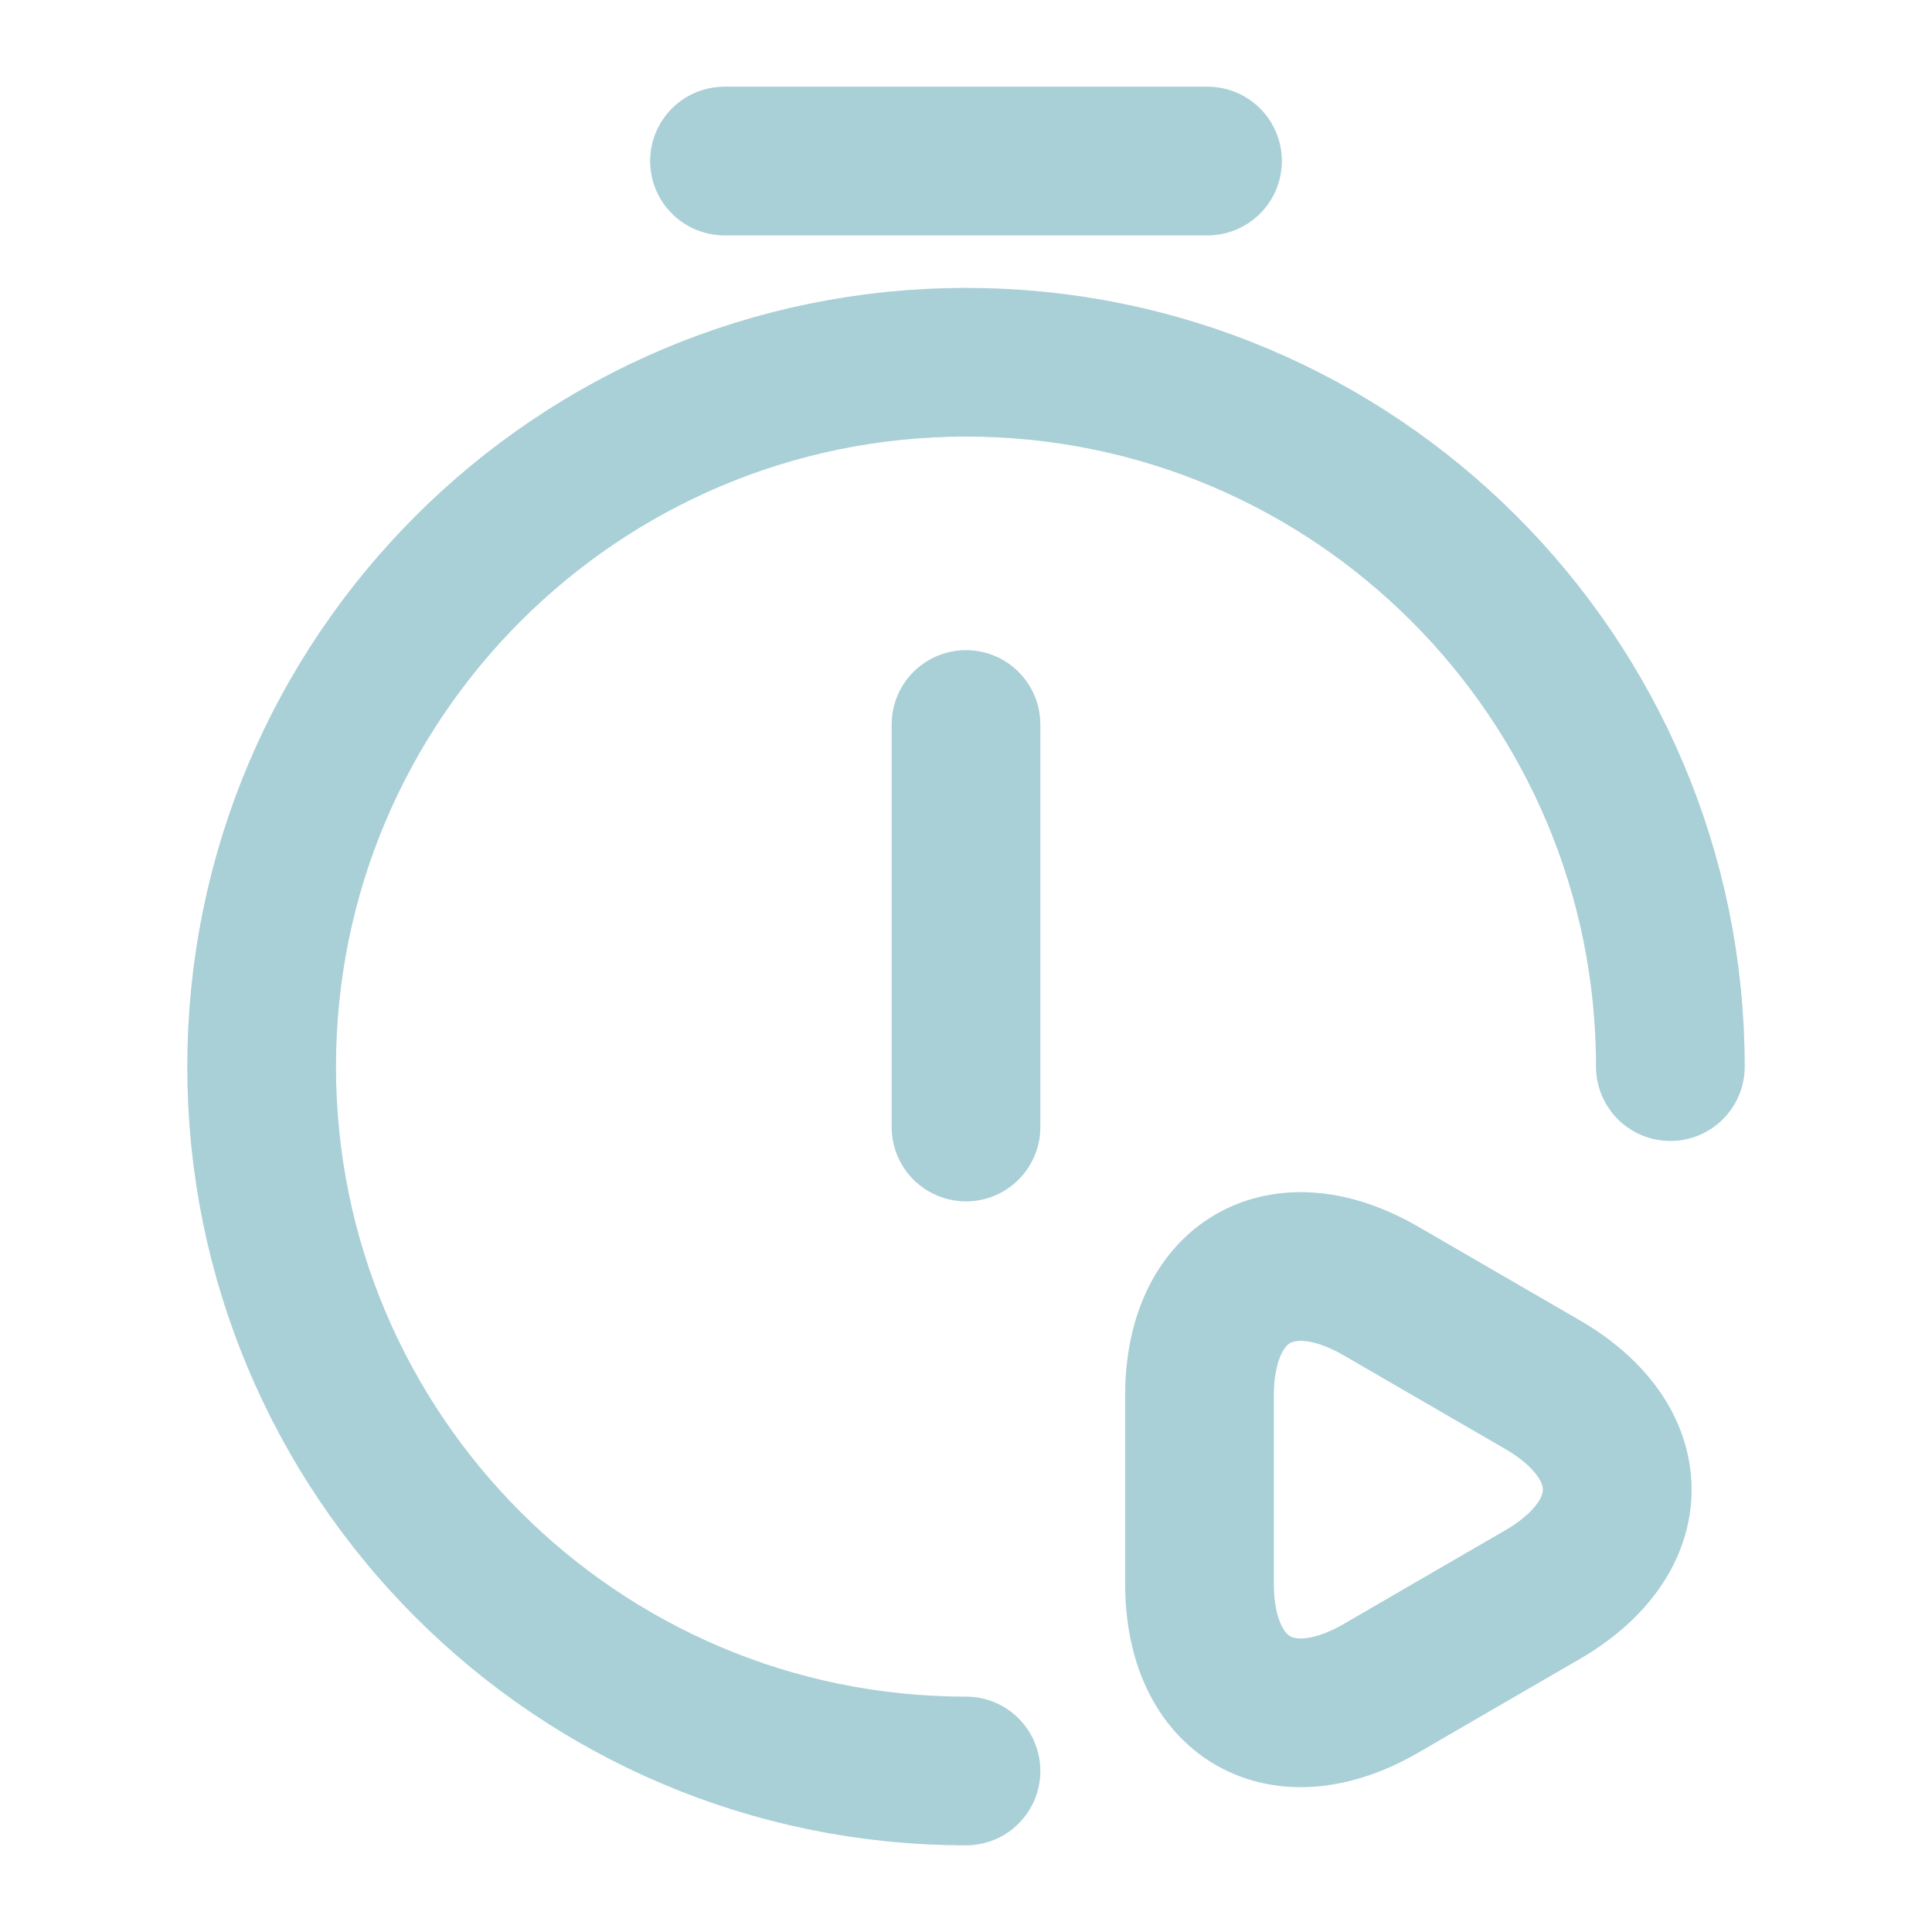 <svg width="26" height="26" viewBox="0 0 26 26" fill="none" xmlns="http://www.w3.org/2000/svg">
<g opacity="0.4">
<path d="M13 9.75V15.167" stroke="#77B3C0" stroke-width="2" stroke-linecap="round" stroke-linejoin="round"/>
<path d="M13 23.833C7.768 23.833 3.521 19.587 3.521 14.354C3.521 9.122 7.768 4.875 13 4.875C18.233 4.875 22.479 9.122 22.479 14.354" stroke="#77B3C0" stroke-width="2" stroke-linecap="round" stroke-linejoin="round"/>
<path d="M9.75 2.167H16.25" stroke="#77B3C0" stroke-width="2" stroke-miterlimit="10" stroke-linecap="round" stroke-linejoin="round"/>
<path d="M16.142 20.042V18.785C16.142 17.236 17.247 16.597 18.59 17.377L19.673 18.005L20.757 18.633C22.1 19.413 22.1 20.681 20.757 21.461L19.673 22.089L18.59 22.718C17.247 23.497 16.142 22.858 16.142 21.309V20.042Z" stroke="#77B3C0" stroke-width="2" stroke-miterlimit="10" stroke-linecap="round" stroke-linejoin="round"/>
</g>
<g opacity="0.4">
<path d="M13 9.75V15.167" stroke="#77B3C0" stroke-width="2" stroke-linecap="round" stroke-linejoin="round"/>
<path d="M13 23.833C7.768 23.833 3.521 19.587 3.521 14.354C3.521 9.122 7.768 4.875 13 4.875C18.233 4.875 22.479 9.122 22.479 14.354" stroke="#77B3C0" stroke-width="2" stroke-linecap="round" stroke-linejoin="round"/>
<path d="M9.75 2.167H16.25" stroke="#77B3C0" stroke-width="2" stroke-miterlimit="10" stroke-linecap="round" stroke-linejoin="round"/>
<path d="M16.142 20.042V18.785C16.142 17.236 17.247 16.597 18.59 17.377L19.673 18.005L20.757 18.633C22.1 19.413 22.1 20.681 20.757 21.461L19.673 22.089L18.59 22.718C17.247 23.497 16.142 22.858 16.142 21.309V20.042Z" stroke="#77B3C0" stroke-width="2" stroke-miterlimit="10" stroke-linecap="round" stroke-linejoin="round"/>
</g>
</svg>
